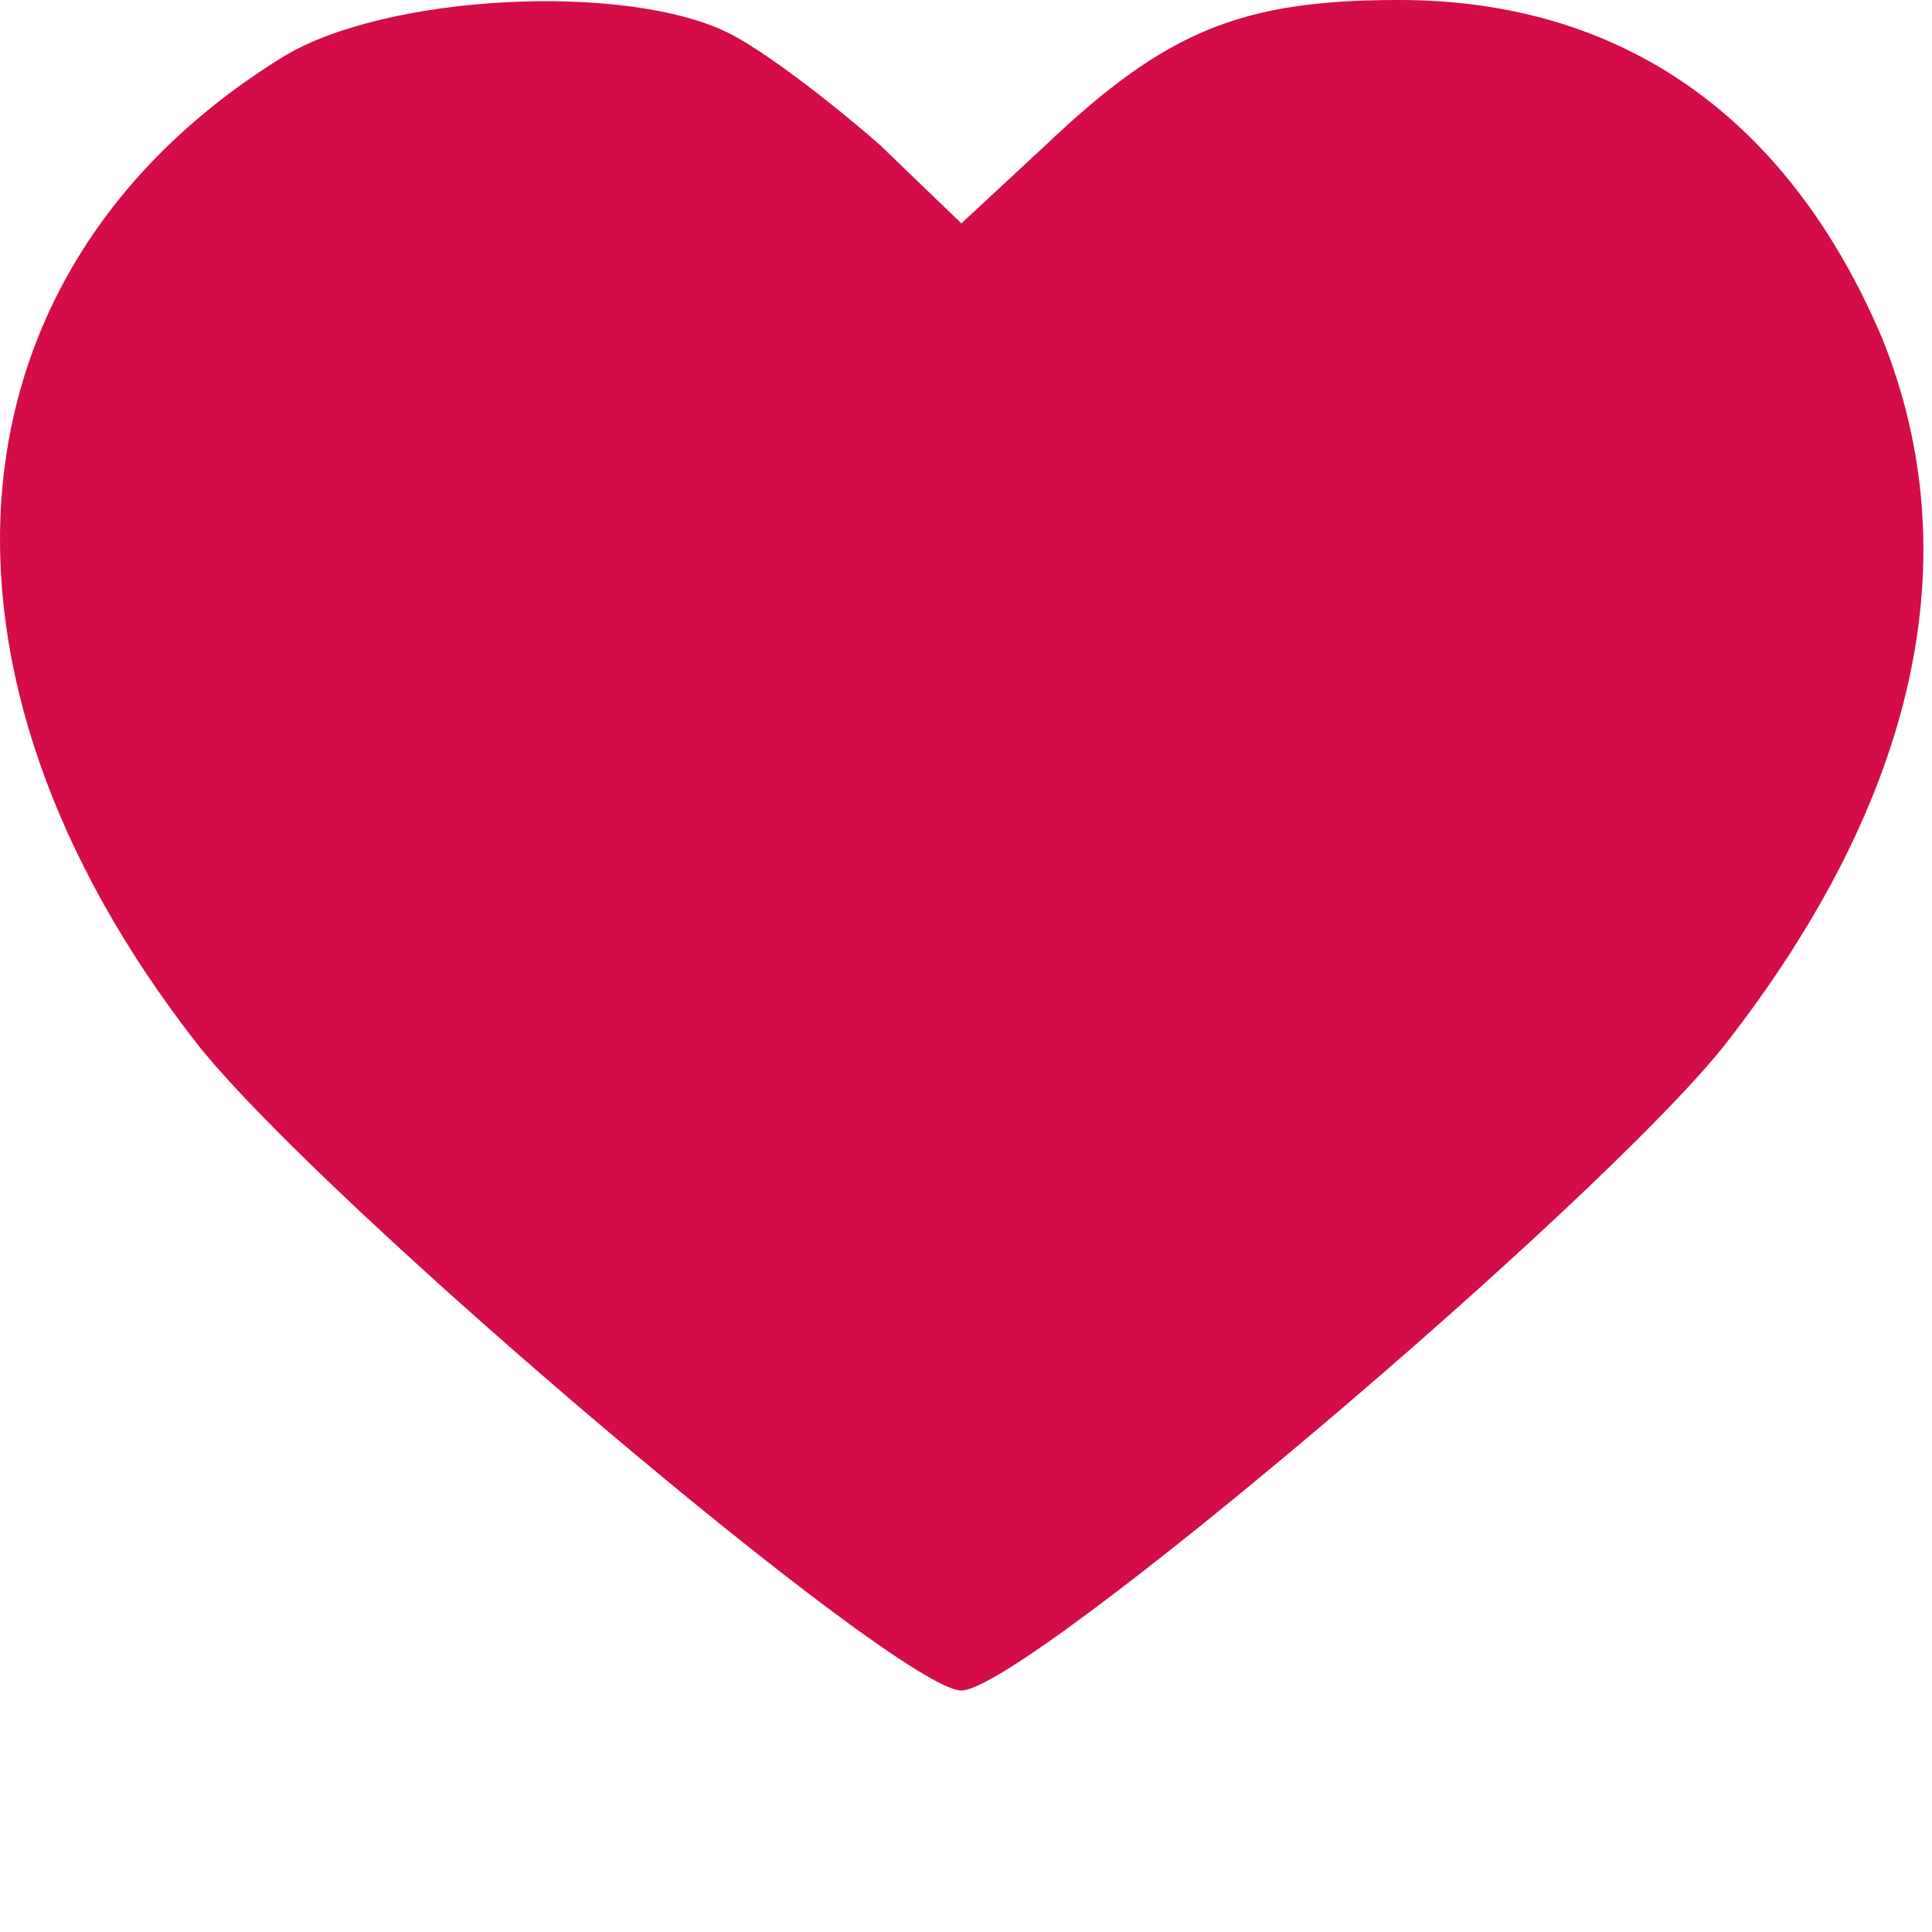<?xml version="1.0" standalone="no"?>
<!DOCTYPE svg PUBLIC "-//W3C//DTD SVG 20010904//EN"
 "http://www.w3.org/TR/2001/REC-SVG-20010904/DTD/svg10.dtd">
<svg viewBox="134.218 164.671 64 64" width="64pt" height="64pt" xmlns="http://www.w3.org/2000/svg">
  <g transform="matrix(0.1, 0, 0, -0.1, 134.065, 224.671)" fill="#d40c48" stroke="none">
    <path d="M 95 581 C -18 511 -30 378 67 254 C 109 201 299 40 320 40 C 341 40 531 201 573 254 C 637 336 654 416 625 488 C 594 561 539 600 465 600 C 413 600 388 590 348 552 L 320 526 L 293 552 C 277 566 255 583 243 589 C 209 606 129 602 95 581 Z"/>
    <path d="M 209 560 C 228 555 261 534 282 514 L 319 477 L 363 517 C 418 567 466 579 517 553 C 566 529 591 492 597 436 C 606 357 582 313 467 204 C 411 151 355 101 343 93 C 314 73 306 78 173 204 C 58 313 34 357 43 436 C 49 491 74 529 121 552 C 161 573 164 573 209 560 Z"/>
  </g>
</svg>